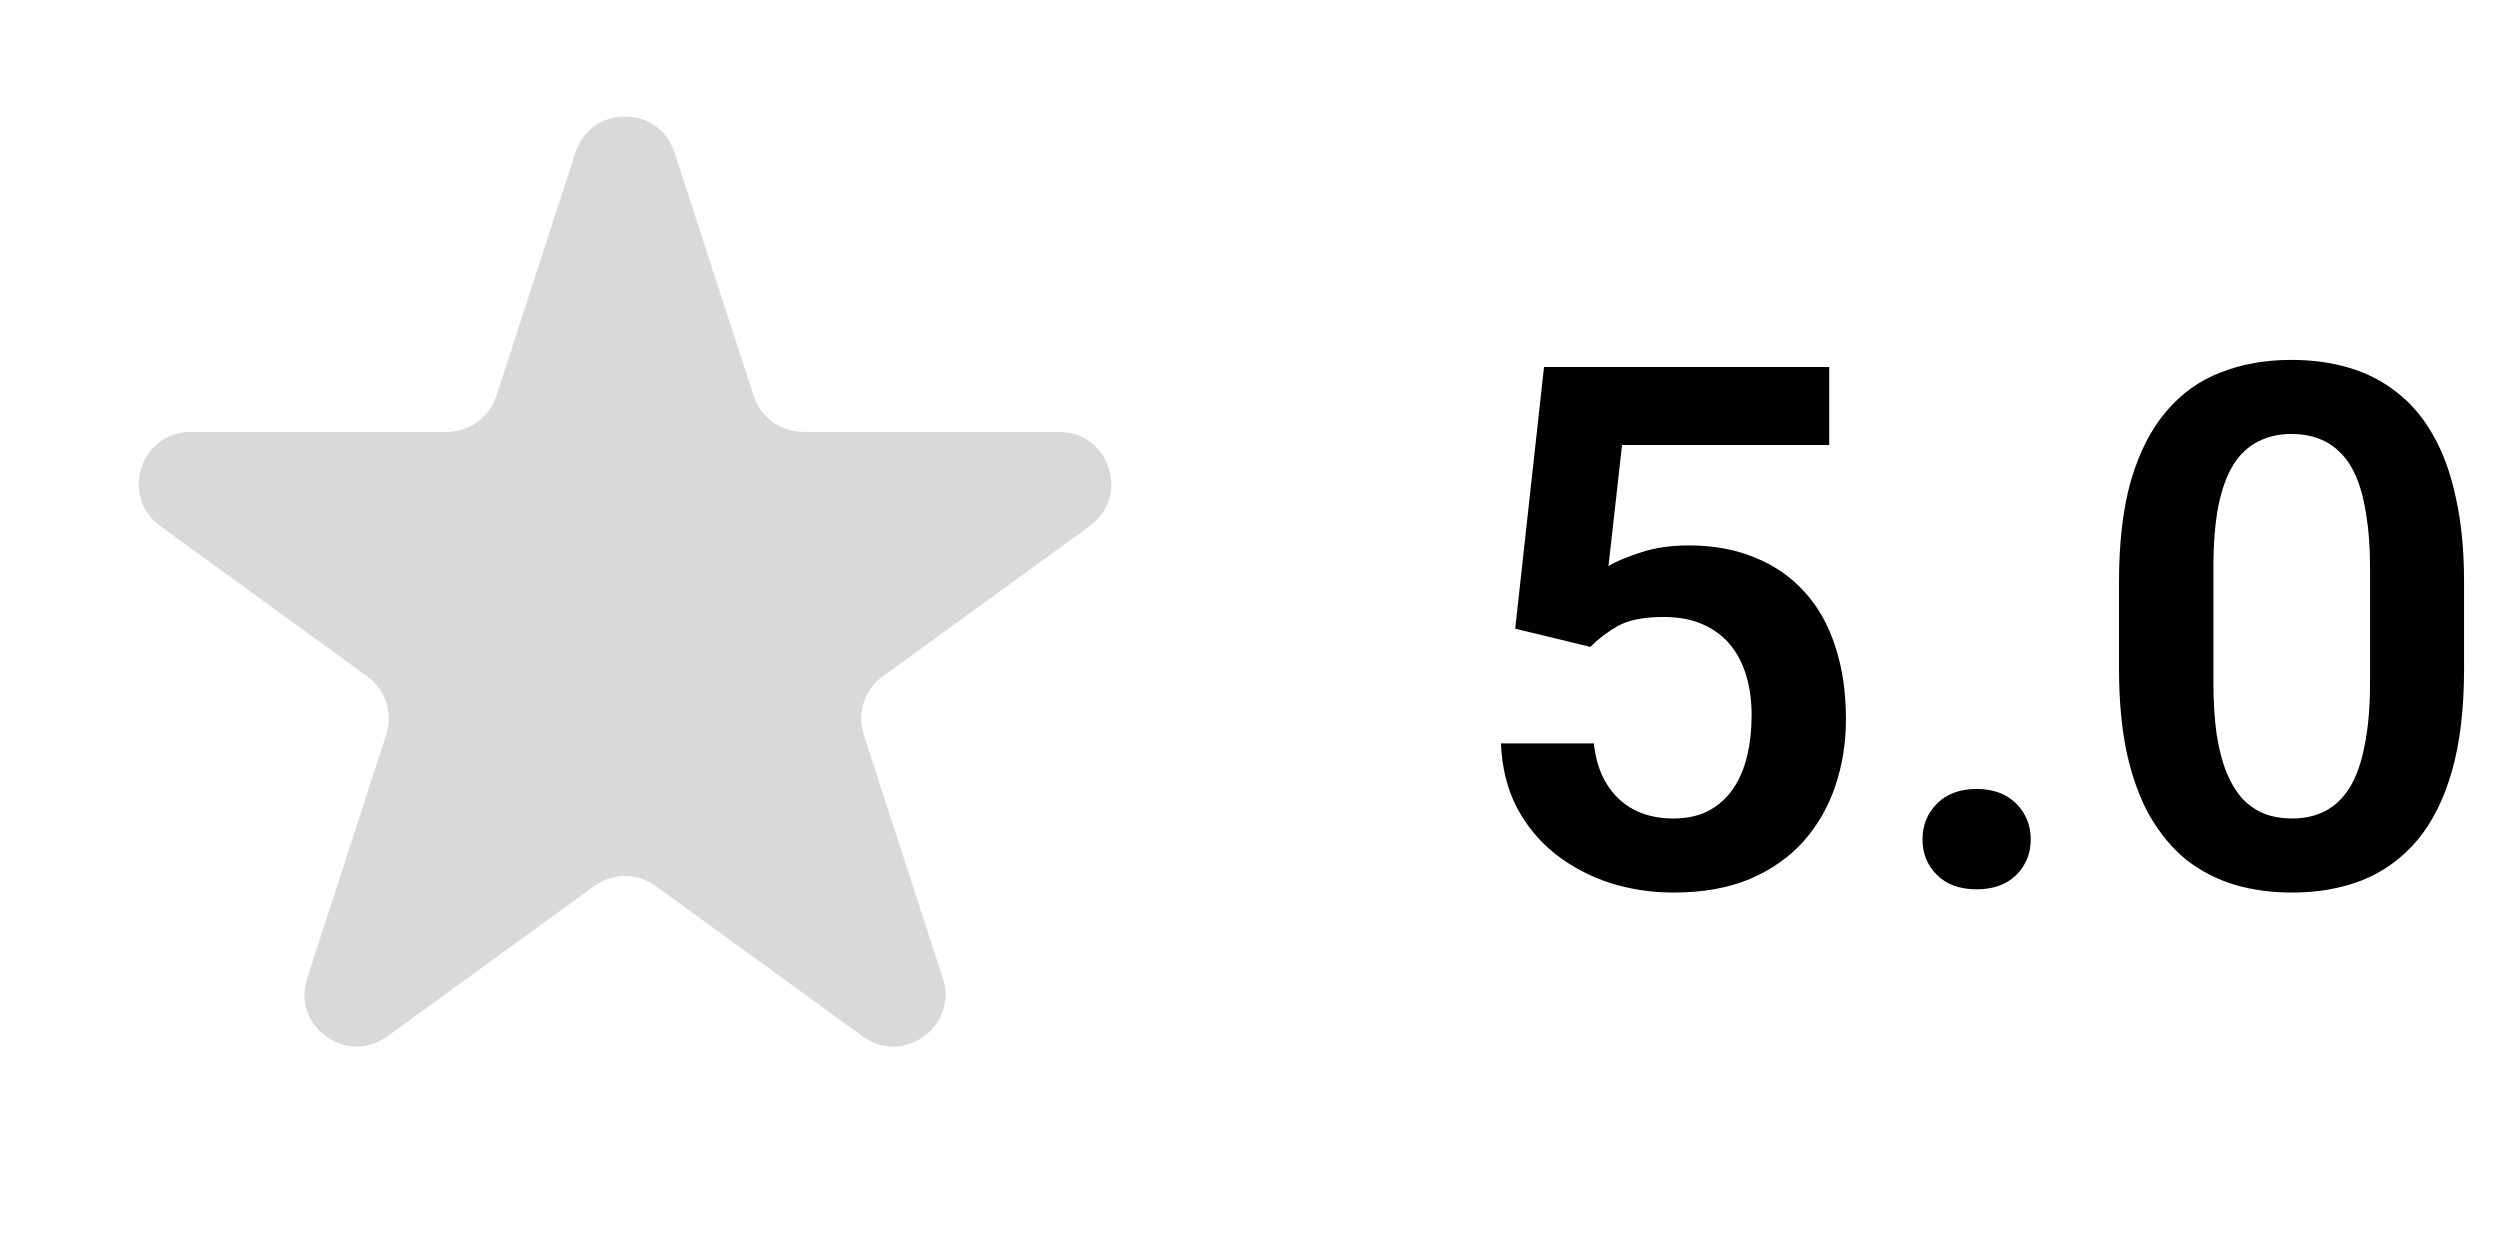 <svg width="48" height="24" viewBox="0 0 48 24" fill="none" xmlns="http://www.w3.org/2000/svg">
<path d="M11.049 2.927C11.348 2.006 12.652 2.006 12.951 2.927L14.47 7.601C14.604 8.013 14.988 8.292 15.421 8.292H20.335C21.304 8.292 21.706 9.531 20.923 10.101L16.947 12.989C16.597 13.244 16.45 13.695 16.584 14.107L18.102 18.781C18.402 19.703 17.347 20.469 16.564 19.899L12.588 17.011C12.237 16.756 11.763 16.756 11.412 17.011L7.436 19.899C6.653 20.469 5.598 19.703 5.898 18.781L7.416 14.107C7.55 13.695 7.403 13.244 7.053 12.989L3.077 10.101C2.294 9.531 2.696 8.292 3.665 8.292H8.579C9.013 8.292 9.396 8.013 9.53 7.601L11.049 2.927Z" fill="#D9D9D9"/>
<path d="M30.534 12.42L29.092 12.071L29.645 7.047H35.121V8.544H31.143L30.883 10.868C31.024 10.782 31.229 10.695 31.498 10.608C31.771 10.517 32.079 10.472 32.421 10.472C32.895 10.472 33.319 10.549 33.692 10.704C34.066 10.854 34.383 11.073 34.643 11.36C34.907 11.648 35.105 11.998 35.237 12.413C35.374 12.823 35.442 13.288 35.442 13.808C35.442 14.263 35.374 14.692 35.237 15.093C35.105 15.489 34.902 15.842 34.629 16.152C34.355 16.458 34.011 16.699 33.597 16.877C33.182 17.05 32.694 17.137 32.134 17.137C31.71 17.137 31.302 17.075 30.91 16.952C30.523 16.825 30.174 16.64 29.864 16.398C29.554 16.152 29.306 15.852 29.119 15.496C28.937 15.141 28.837 14.733 28.818 14.273H30.602C30.634 14.578 30.716 14.838 30.849 15.052C30.981 15.266 31.154 15.43 31.368 15.544C31.587 15.658 31.84 15.715 32.127 15.715C32.387 15.715 32.61 15.667 32.797 15.571C32.988 15.471 33.145 15.332 33.269 15.154C33.392 14.977 33.483 14.767 33.542 14.525C33.601 14.284 33.631 14.02 33.631 13.732C33.631 13.454 33.597 13.201 33.528 12.974C33.46 12.741 33.355 12.541 33.214 12.372C33.073 12.204 32.895 12.074 32.681 11.982C32.471 11.891 32.225 11.846 31.942 11.846C31.564 11.846 31.273 11.903 31.067 12.017C30.867 12.13 30.689 12.265 30.534 12.42ZM36.912 16.118C36.912 15.845 37.005 15.615 37.192 15.428C37.379 15.241 37.632 15.148 37.951 15.148C38.27 15.148 38.523 15.241 38.71 15.428C38.897 15.615 38.99 15.845 38.99 16.118C38.99 16.387 38.897 16.615 38.71 16.802C38.523 16.984 38.27 17.075 37.951 17.075C37.632 17.075 37.379 16.984 37.192 16.802C37.005 16.615 36.912 16.387 36.912 16.118ZM47.31 11.169V12.844C47.31 13.609 47.232 14.263 47.077 14.806C46.922 15.348 46.699 15.792 46.407 16.139C46.116 16.48 45.767 16.733 45.361 16.898C44.956 17.057 44.505 17.137 44.008 17.137C43.611 17.137 43.242 17.087 42.9 16.986C42.559 16.881 42.251 16.722 41.977 16.508C41.709 16.289 41.476 16.011 41.28 15.674C41.089 15.337 40.941 14.933 40.836 14.464C40.736 13.995 40.685 13.454 40.685 12.844V11.169C40.685 10.403 40.763 9.752 40.918 9.214C41.078 8.676 41.303 8.236 41.595 7.895C41.886 7.553 42.235 7.304 42.641 7.149C43.046 6.99 43.497 6.91 43.994 6.91C44.395 6.91 44.764 6.96 45.102 7.061C45.443 7.161 45.749 7.318 46.018 7.532C46.291 7.742 46.523 8.015 46.715 8.353C46.906 8.685 47.052 9.086 47.152 9.556C47.257 10.021 47.31 10.558 47.31 11.169ZM45.505 13.09V10.916C45.505 10.533 45.482 10.2 45.437 9.918C45.395 9.631 45.334 9.387 45.252 9.187C45.17 8.986 45.067 8.824 44.944 8.701C44.821 8.574 44.68 8.48 44.52 8.421C44.361 8.362 44.185 8.332 43.994 8.332C43.757 8.332 43.545 8.38 43.358 8.476C43.172 8.567 43.014 8.713 42.887 8.913C42.759 9.114 42.661 9.38 42.593 9.713C42.529 10.041 42.497 10.442 42.497 10.916V13.09C42.497 13.473 42.518 13.808 42.559 14.095C42.604 14.382 42.668 14.628 42.75 14.833C42.837 15.038 42.939 15.207 43.058 15.339C43.181 15.466 43.322 15.562 43.481 15.626C43.641 15.685 43.816 15.715 44.008 15.715C44.249 15.715 44.461 15.667 44.644 15.571C44.83 15.476 44.988 15.325 45.115 15.12C45.243 14.911 45.339 14.639 45.402 14.307C45.471 13.969 45.505 13.564 45.505 13.09Z" fill="black"/>
</svg>
